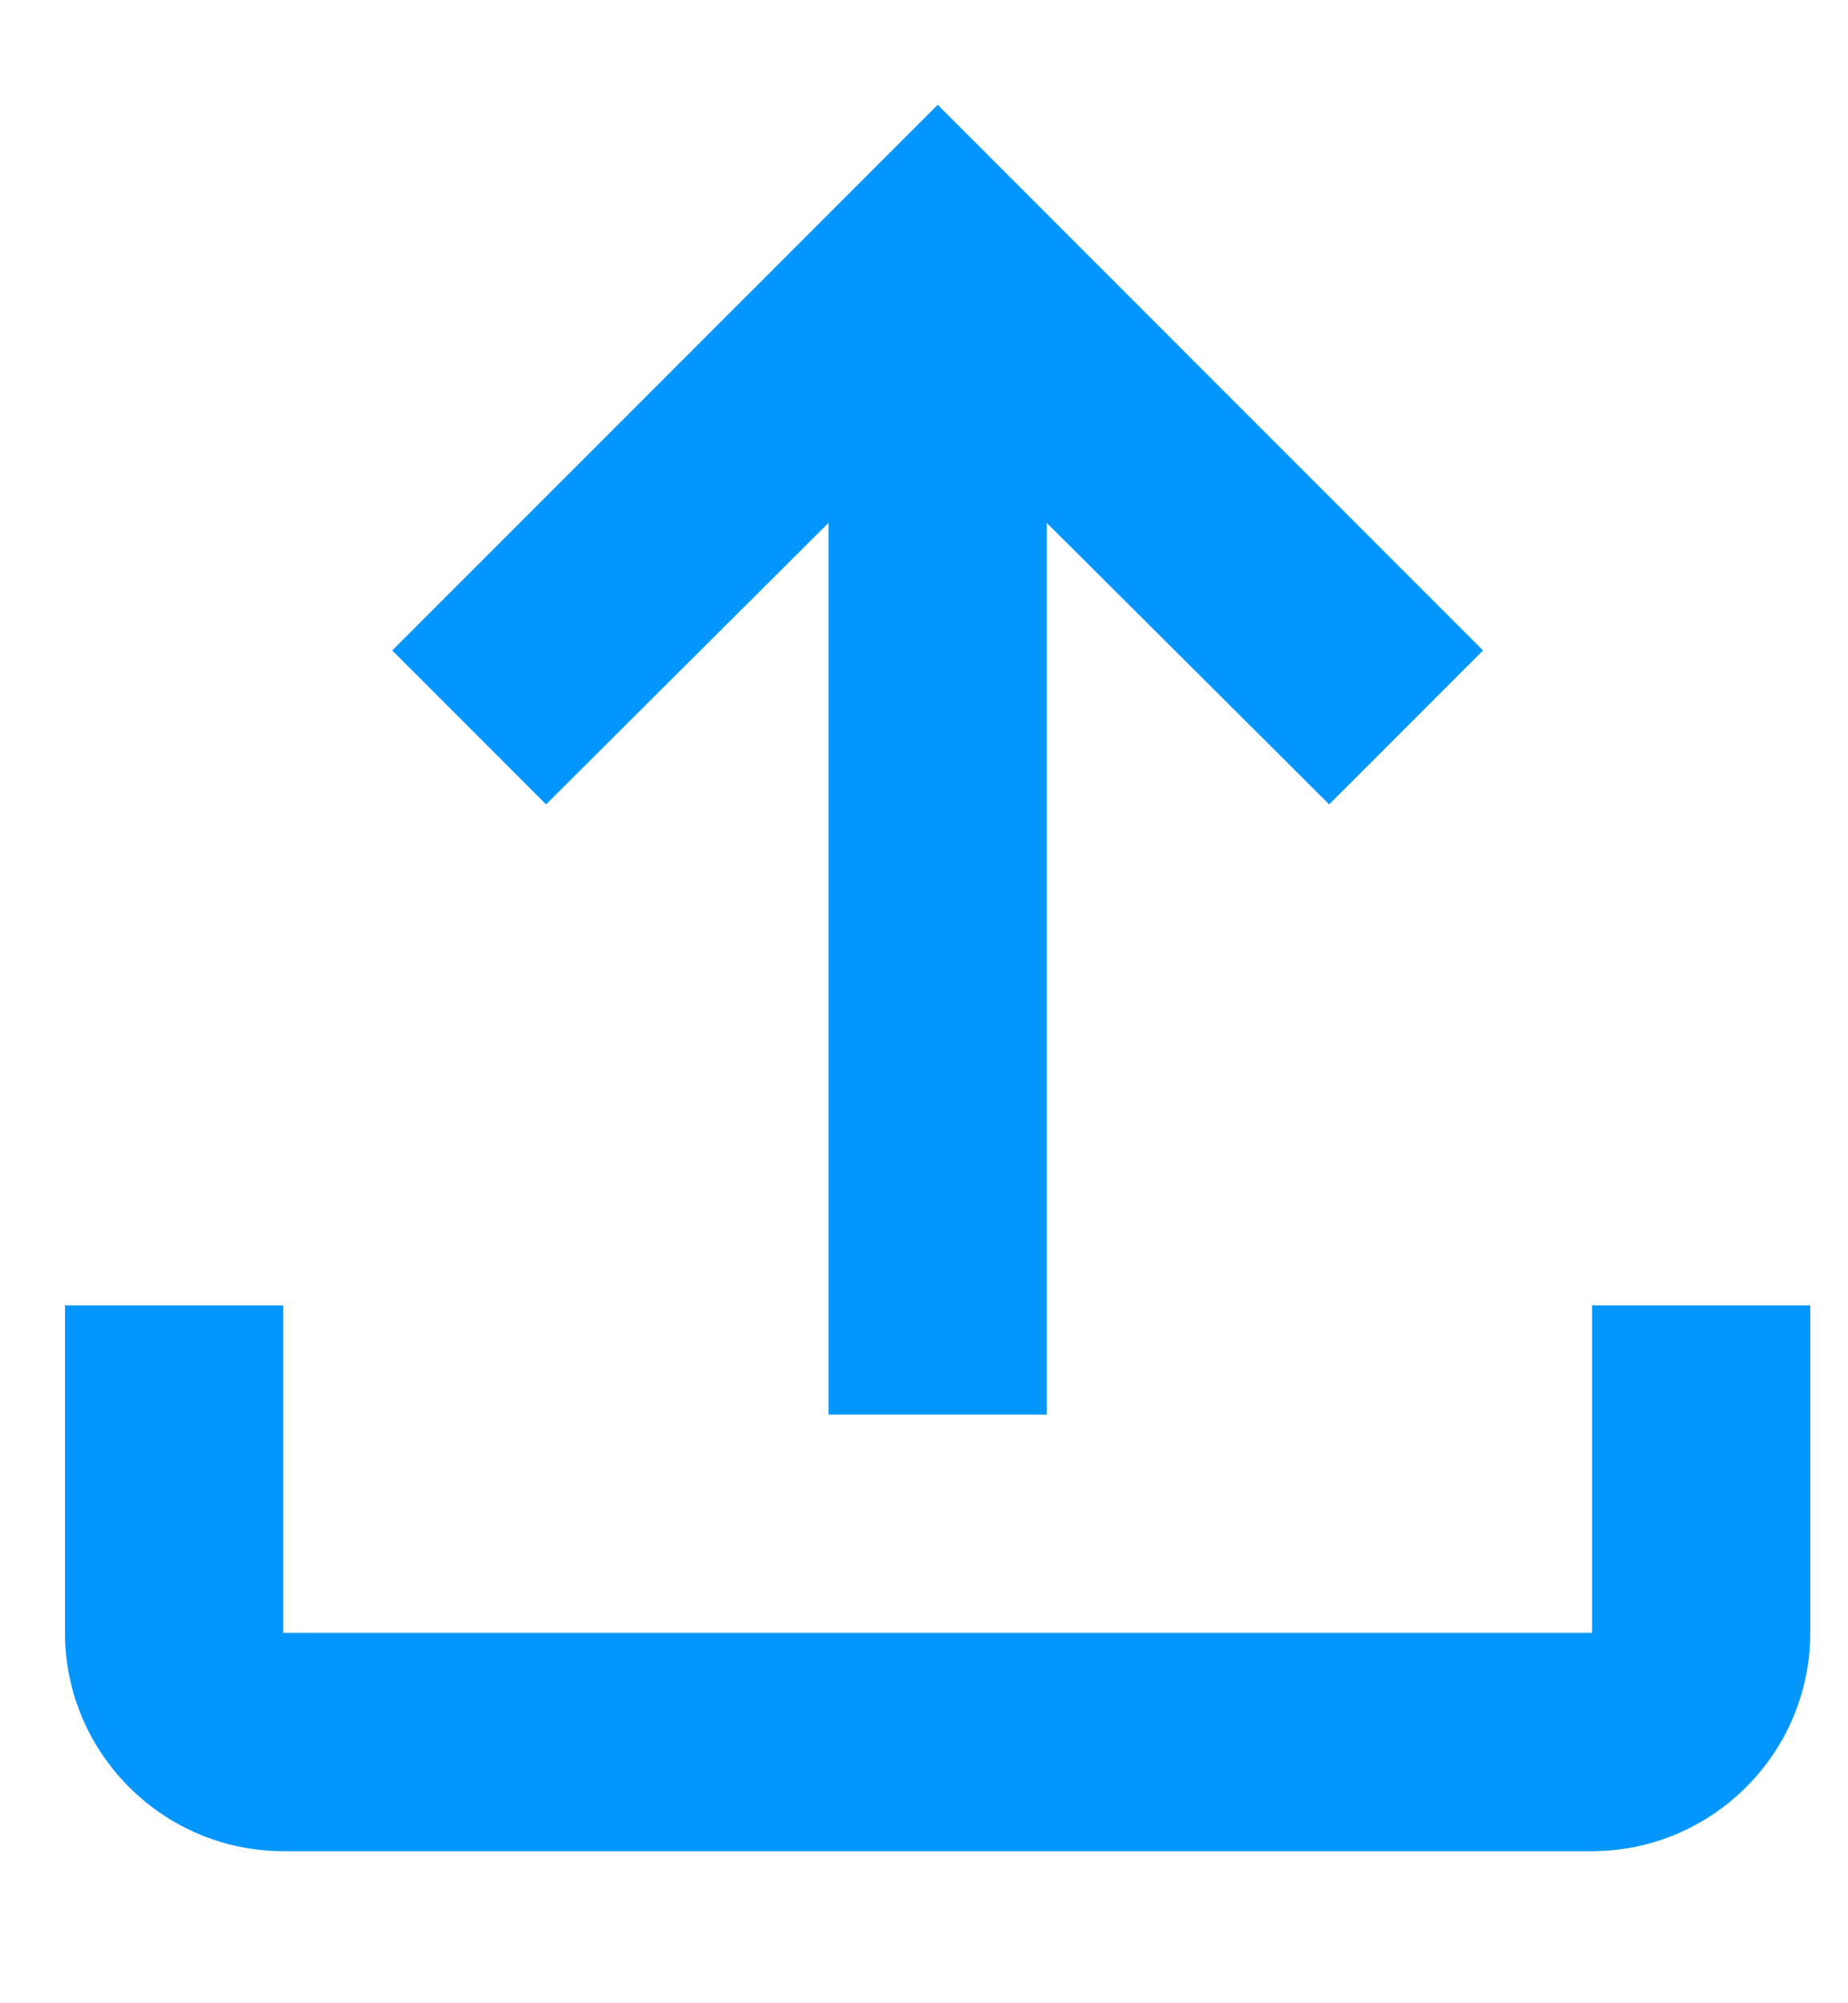 <svg width="12" height="13" viewBox="0 0 12 13" fill="none" xmlns="http://www.w3.org/2000/svg">
<path d="M10.338 8.471V10.596H1.839V8.471H0.422V10.596C0.422 11.376 1.059 12.013 1.839 12.013H10.338C11.118 12.013 11.755 11.376 11.755 10.596V8.471H10.338ZM2.547 4.221L3.546 5.22L5.38 3.393V9.18H6.797V3.393L8.631 5.22L9.63 4.221L6.089 0.68L2.547 4.221Z" fill="#0396FF"/>
</svg>
